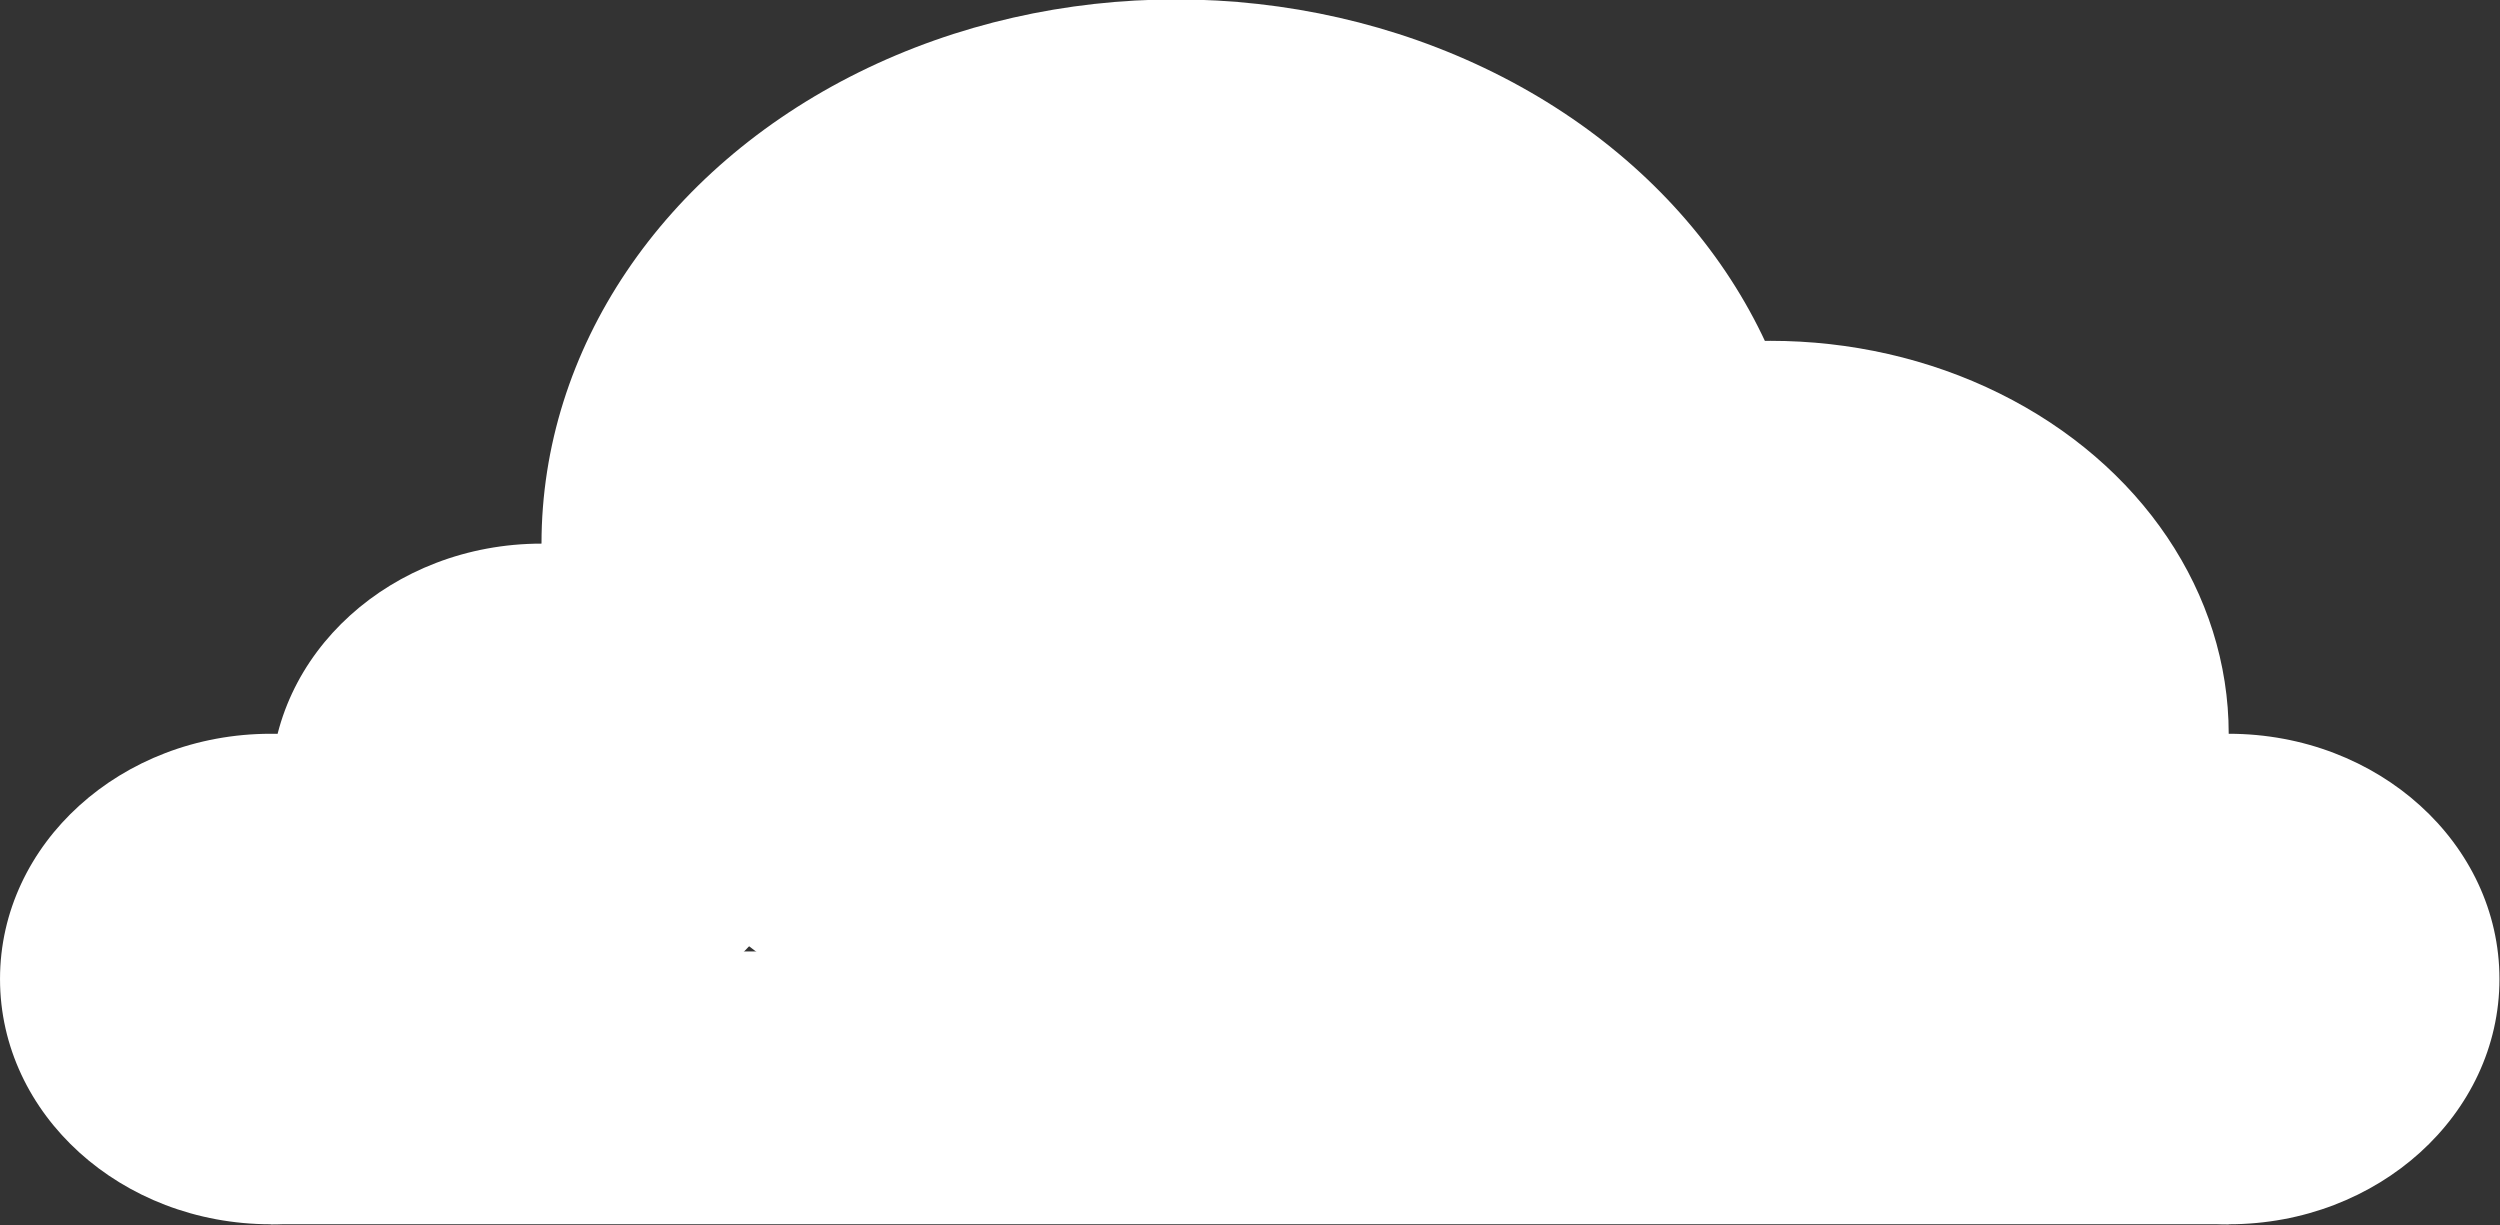 <?xml version="1.0" encoding="UTF-8" standalone="no"?>
<!-- Created with Inkscape (http://www.inkscape.org/) -->

<svg
   class="nuage"
   width="88.864mm"
   height="43.55mm"
   viewBox="0 0 88.864 43.55"
   version="1.1"
   id="svg5"
   xmlns:inkscape="http://www.inkscape.org/namespaces/inkscape"
   xmlns:sodipodi="http://sodipodi.sourceforge.net/DTD/sodipodi-0.dtd"
   xmlns="http://www.w3.org/2000/svg"
   xmlns:svg="http://www.w3.org/2000/svg">
  <rect x="0" y="0" width="88.864" height="43.55" fill="#333333" stroke="none"/>
  <filter id="blur" width="160%" height="160%" x="-30%" y="-30%">
      <!-- insert a neutral background color to prevent the backdrop showing
         through blurred regions with alpa < 1 -->
      <feFlood flood-color="#fff" result="neutral"/>
      <feGaussianBlur in="SourceGraphic" stdDeviation="10" result="blurred" />
      <feMerge>
         <feMergeNode in="neutral" />
         <feMergeNode in="blurred" />
      </feMerge>
   </filter>
  <sodipodi:namedview
     id="namedview7"
     pagecolor="#505050"
     bordercolor="#eeeeee"
     borderopacity="1"
     inkscape:showpageshadow="0"
     inkscape:pageopacity="0"
     inkscape:pagecheckerboard="0"
     inkscape:deskcolor="#505050"
     inkscape:document-units="mm"
     showgrid="false" />
  <defs
     id="defs2" />
  <g
     inkscape:label="Calque 1"
     inkscape:groupmode="layer"
     id="layer1"
     transform="translate(-58.591,-173.795)">
    <g
       id="g414-6"
       transform="matrix(1.222,0,0,1,67.483,74.523)"
       inkscape:export-filename="nuage_1.svg"
       inkscape:export-xdpi="96"
       inkscape:export-ydpi="96"
       style="fill:#ffffff">
      <g
         id="g519"
         transform="matrix(0.936,0,0,0.803,-0.463,28.103)"
         style="fill:#ffffff">
        <ellipse
           style="fill:#ffffff;fill-rule:evenodd;stroke-width:0;stroke-linecap:square;stroke-miterlimit:4.2;paint-order:stroke fill markers"
           id="path468"
           cx="29.268"
           cy="112.693"
           rx="19.719"
           ry="24.09" />
        <ellipse
           style="fill:#ffffff;fill-rule:evenodd;stroke-width:0;stroke-linecap:square;stroke-miterlimit:4.2;paint-order:stroke fill markers"
           id="path470"
           cx="47.744"
           cy="121.11"
           rx="14.238"
           ry="17.394" />
        <ellipse
           style="fill:#ffffff;fill-rule:evenodd;stroke-width:0;stroke-linecap:square;stroke-miterlimit:4.2;paint-order:stroke fill markers"
           id="path474"
           cx="61.982"
           cy="131.966"
           rx="8.414"
           ry="10.856" />
        <ellipse
           style="fill:#ffffff;fill-rule:evenodd;stroke-width:0;stroke-linecap:square;stroke-miterlimit:4.2;paint-order:stroke fill markers"
           id="path474-1"
           cx="9.549"
           cy="123.549"
           rx="8.414"
           ry="10.856" />
        <ellipse
           style="fill:#ffffff;fill-rule:evenodd;stroke-width:0;stroke-linecap:square;stroke-miterlimit:4.2;paint-order:stroke fill markers"
           id="path474-12"
           cx="1.135"
           cy="131.966"
           rx="8.414"
           ry="10.856" />
        <rect
           style="fill:#ffffff;fill-rule:evenodd;stroke-width:0;stroke-linecap:square;stroke-miterlimit:4.2;paint-order:stroke fill markers"
           id="rect511"
           width="60.847"
           height="12.075"
           x="1.135"
           y="130.746" />
      </g>
    </g>
  </g>
</svg>

